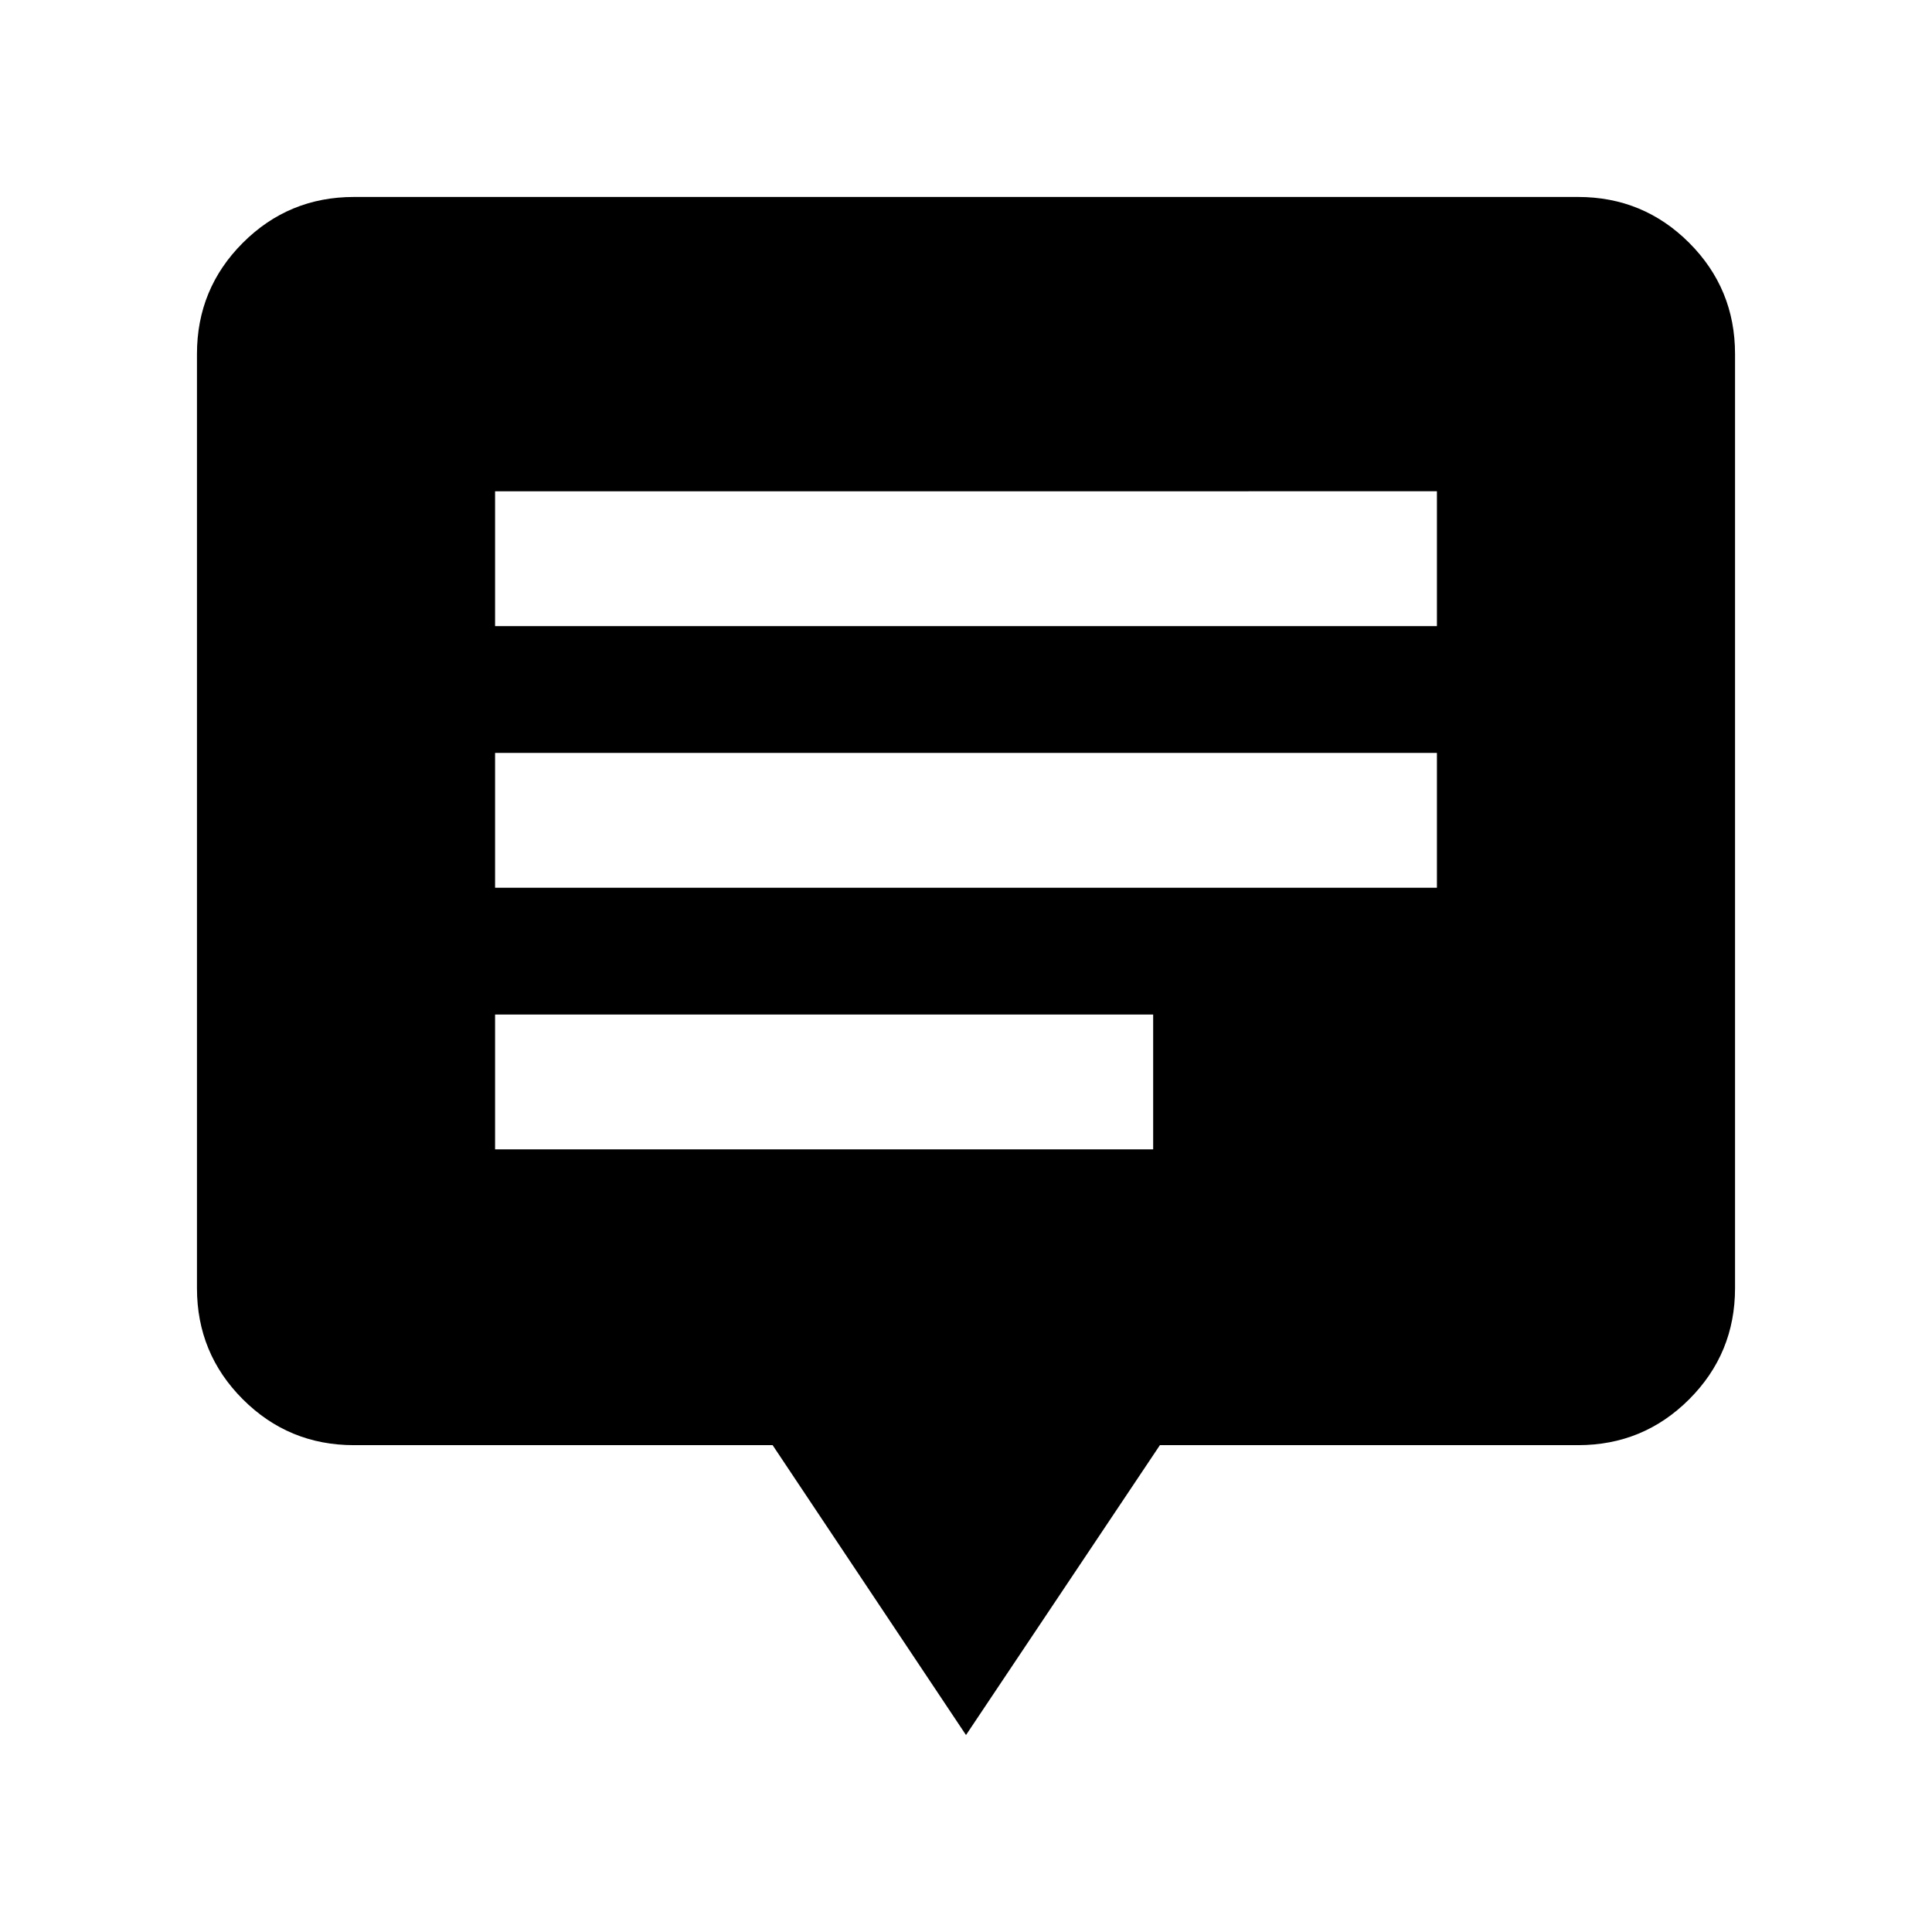 <svg xmlns="http://www.w3.org/2000/svg" height="20" viewBox="0 -960 960 960" width="20"><path d="M246-388.89h327v-67H246v67Zm0-130h468v-67H246v67Zm0-130h468v-67H246v67ZM480-97.87l-96.09-144.04H175.87q-32.42 0-55.21-22.79t-22.79-55.21v-464.22q0-32.42 22.79-55.21t55.21-22.79h608.26q32.42 0 55.21 22.79t22.79 55.21v464.22q0 32.42-22.79 55.21t-55.21 22.79H576.35L480-97.87Z"/></svg>